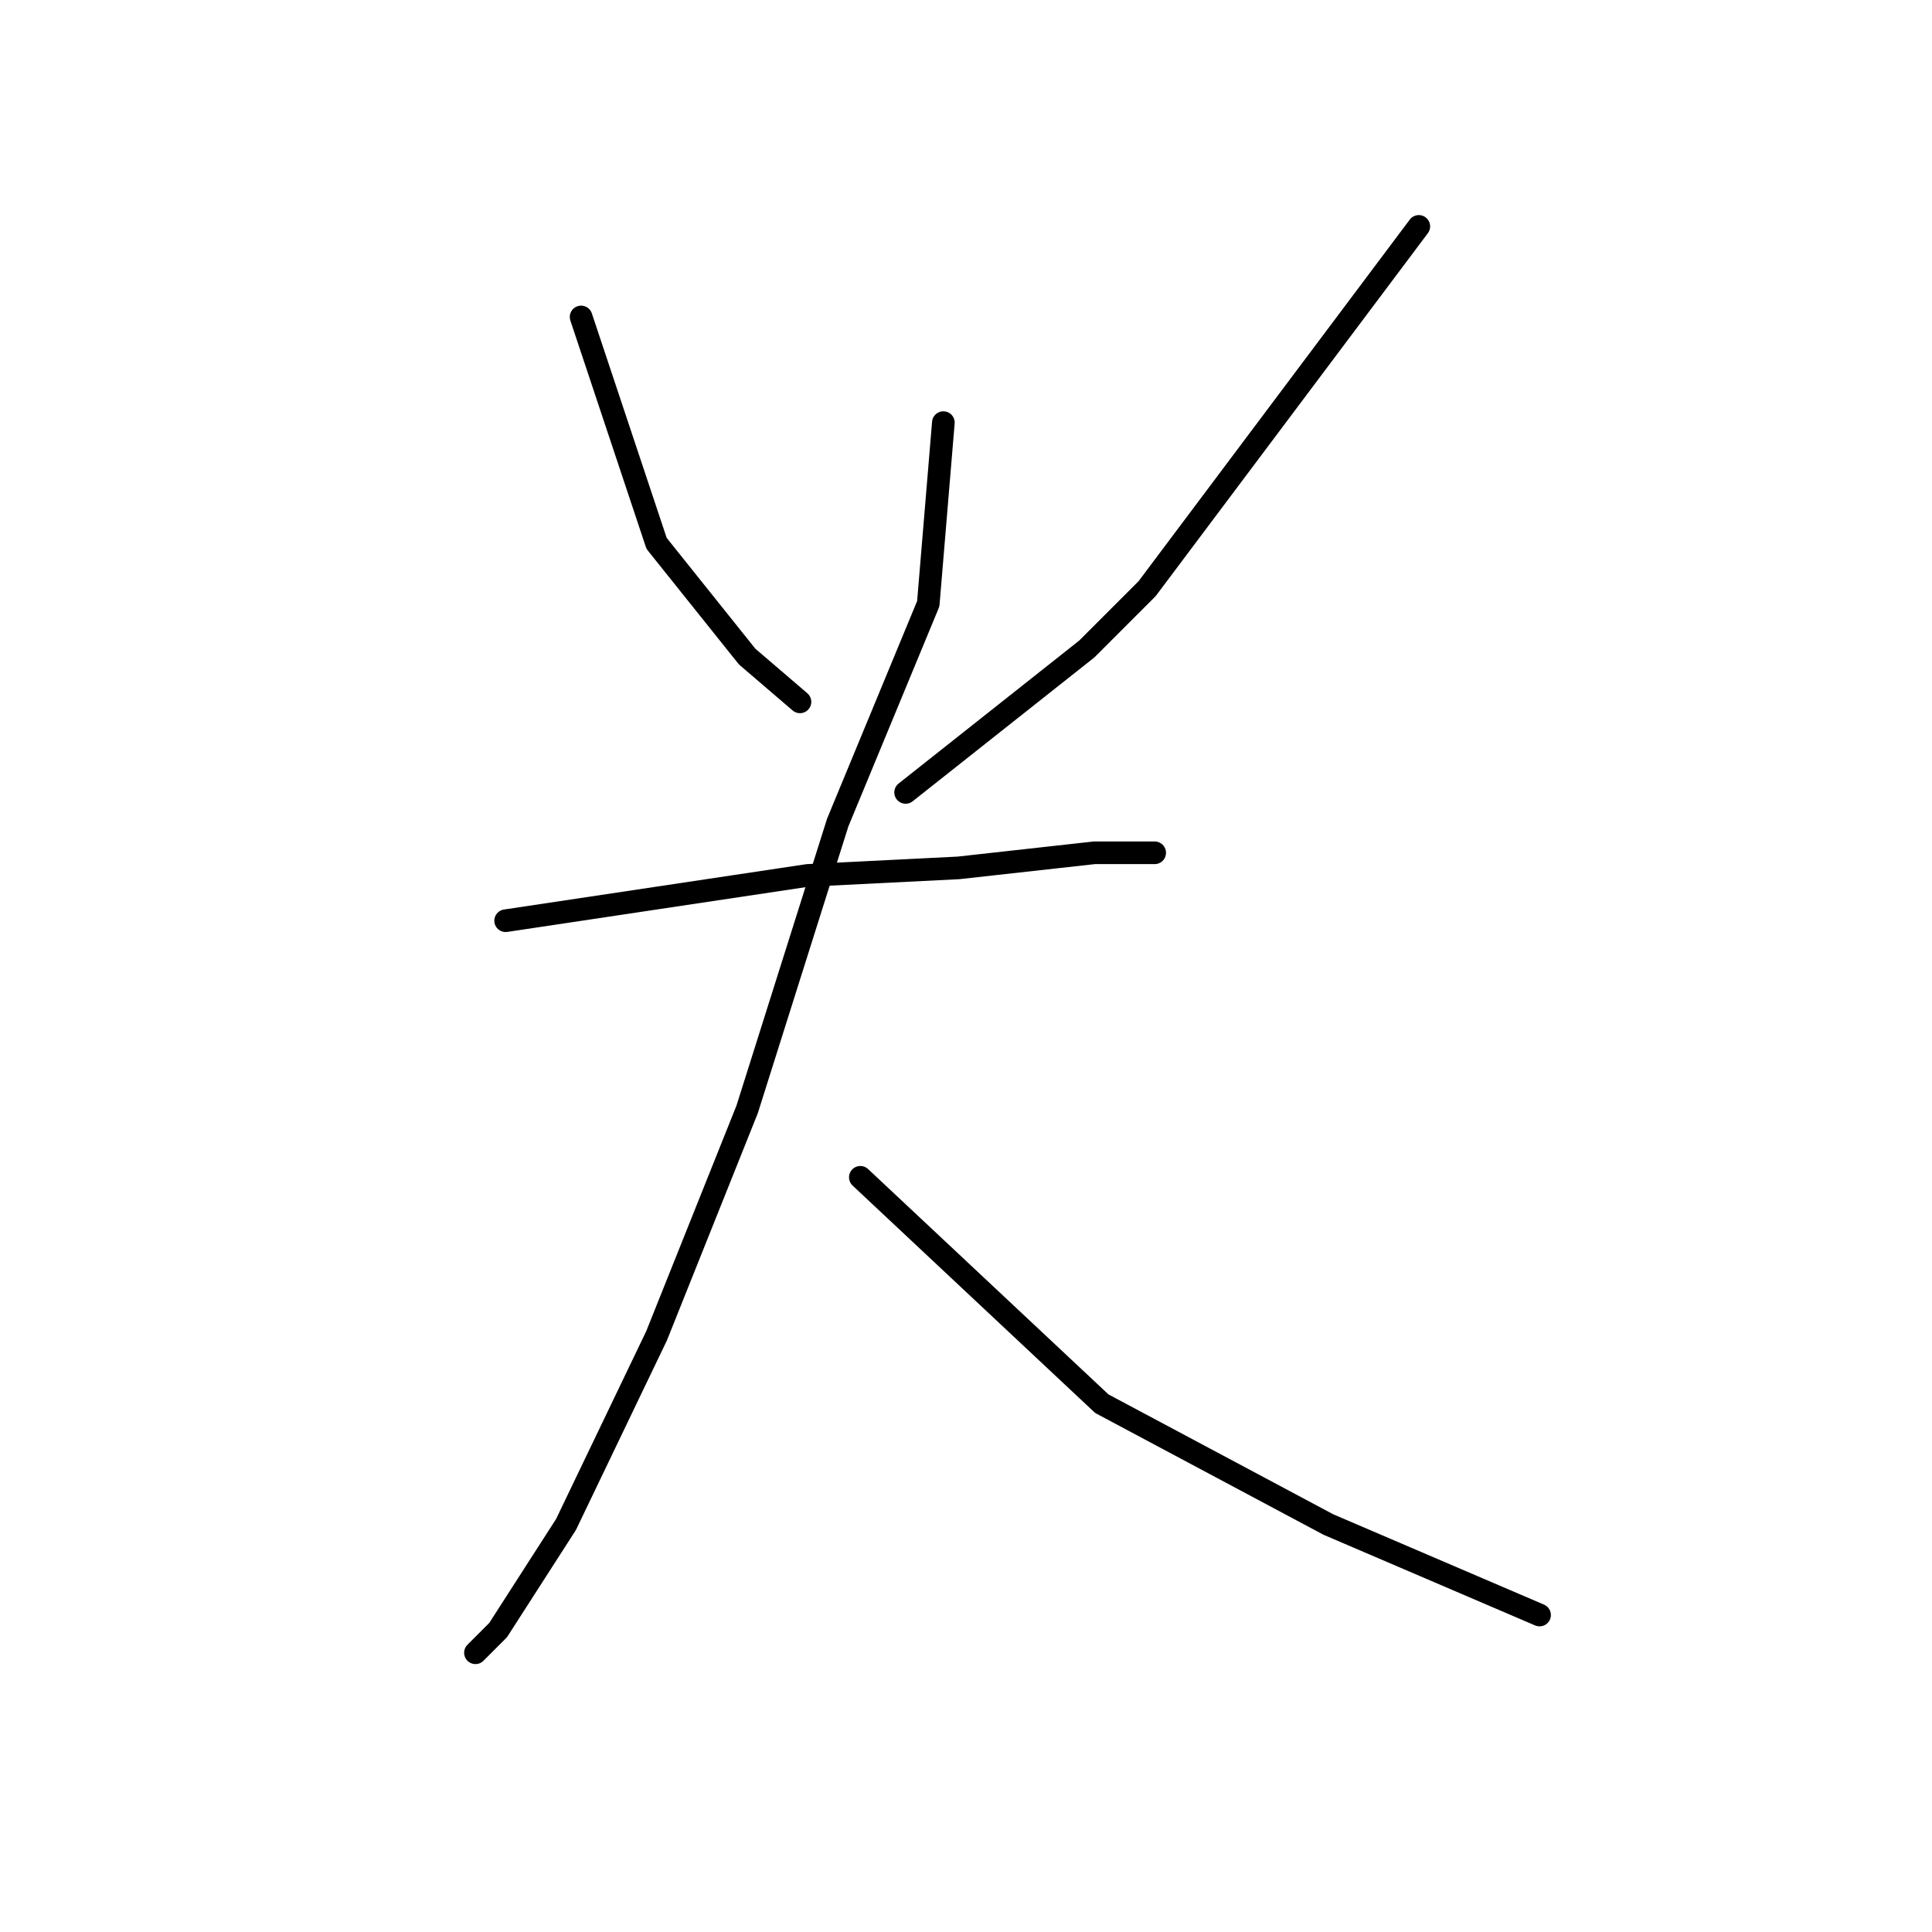 <?xml version="1.0" standalone="no"?>
    <svg width="256" height="256" xmlns="http://www.w3.org/2000/svg" version="1.1">
    <polyline stroke="black" stroke-width="3" stroke-linecap="round" fill="transparent" stroke-linejoin="round" points="77 42 82 57 87 72 99 87 106 93 106 93 " />
        <polyline stroke="black" stroke-width="3" stroke-linecap="round" fill="transparent" stroke-linejoin="round" points="188 30 170 54 152 78 144 86 120 105 120 105 " />
        <polyline stroke="black" stroke-width="3" stroke-linecap="round" fill="transparent" stroke-linejoin="round" points="67 122 87 119 107 116 127 115 145 113 153 113 153 113 " />
        <polyline stroke="black" stroke-width="3" stroke-linecap="round" fill="transparent" stroke-linejoin="round" points="125 56 124 68 123 80 111 109 99 147 87 177 75 202 66 216 63 219 63 219 " />
        <polyline stroke="black" stroke-width="3" stroke-linecap="round" fill="transparent" stroke-linejoin="round" points="114 156 130 171 146 186 176 202 204 214 204 214 " />
        </svg>